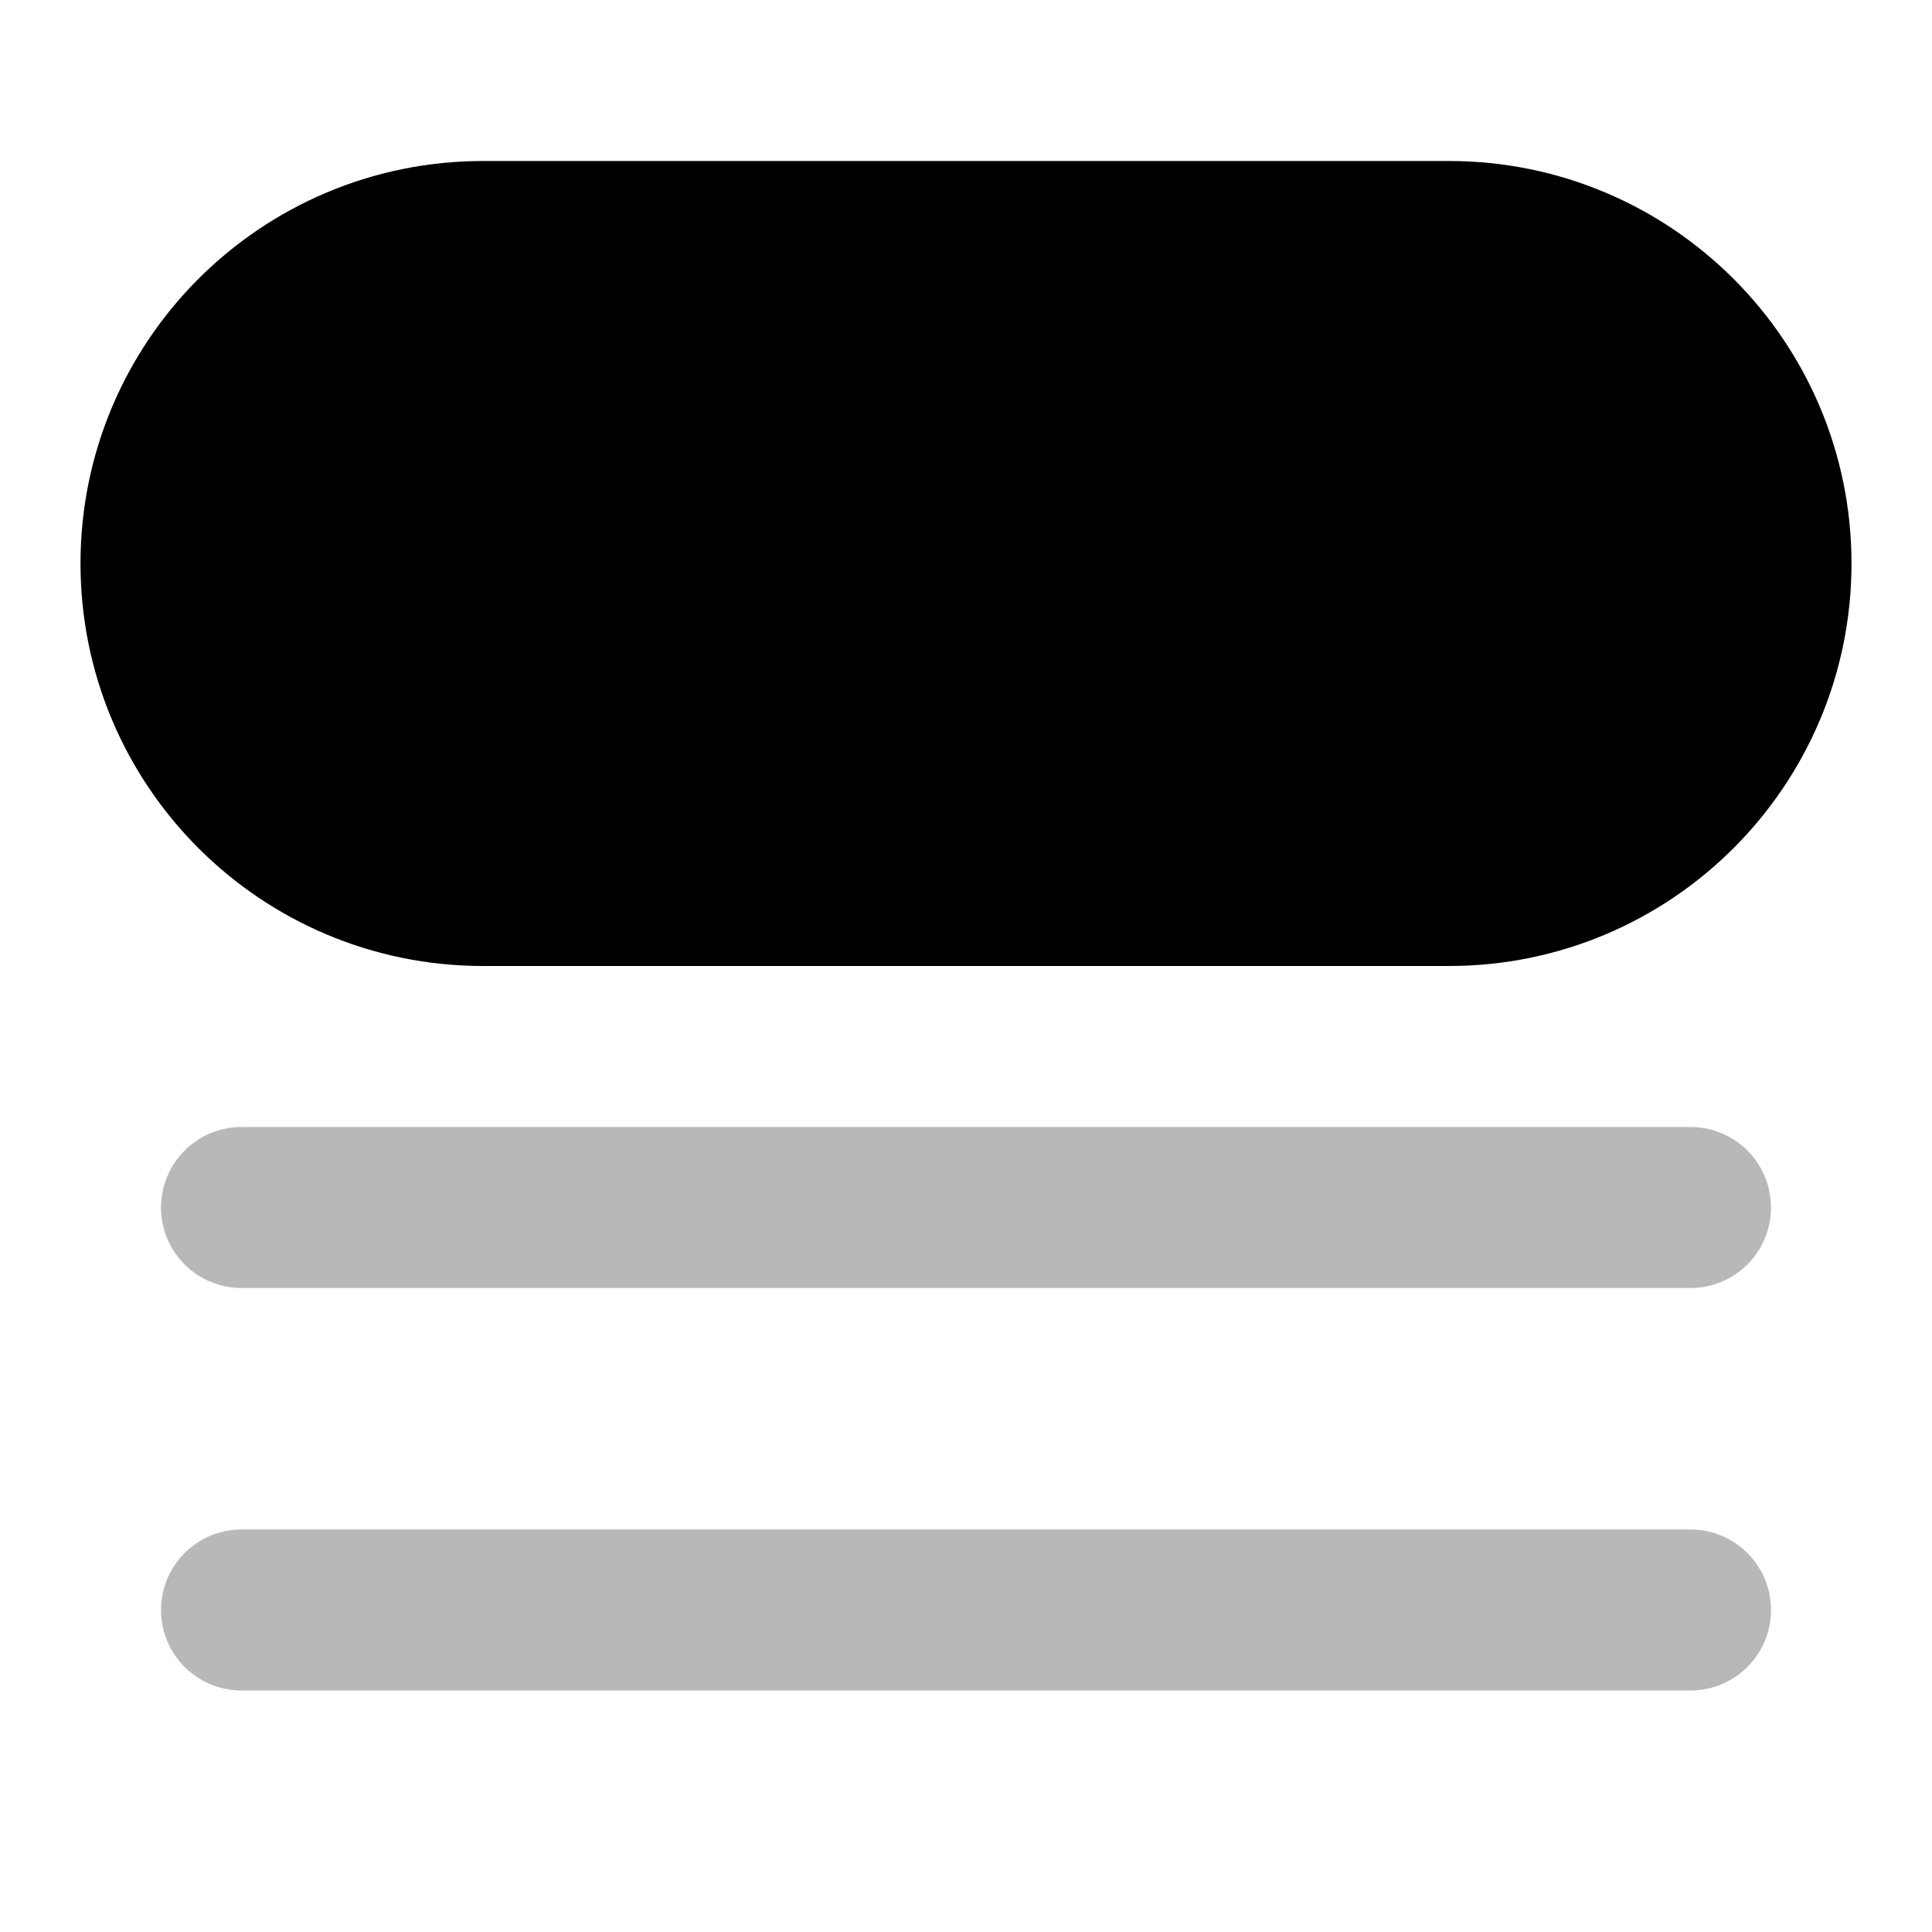 <svg
  xmlns="http://www.w3.org/2000/svg"
  width="24"
  height="24"
  viewBox="0 0 24 24"
  fill="none"
  stroke="currentColor"
  stroke-width="2"
  stroke-linecap="round"
  stroke-linejoin="round"
>
  <path d="M3 15H21M3 20H21" stroke="currentColor" stroke-width="2" opacity="0.28"/>
  <path d="M6 3C3.791 3 2 4.791 2 7C2 9.209 3.791 11 6 11H18C20.209 11 22 9.209 22 7C22 4.791 20.209 3 18 3H6Z" fill="currentColor"/>
</svg>